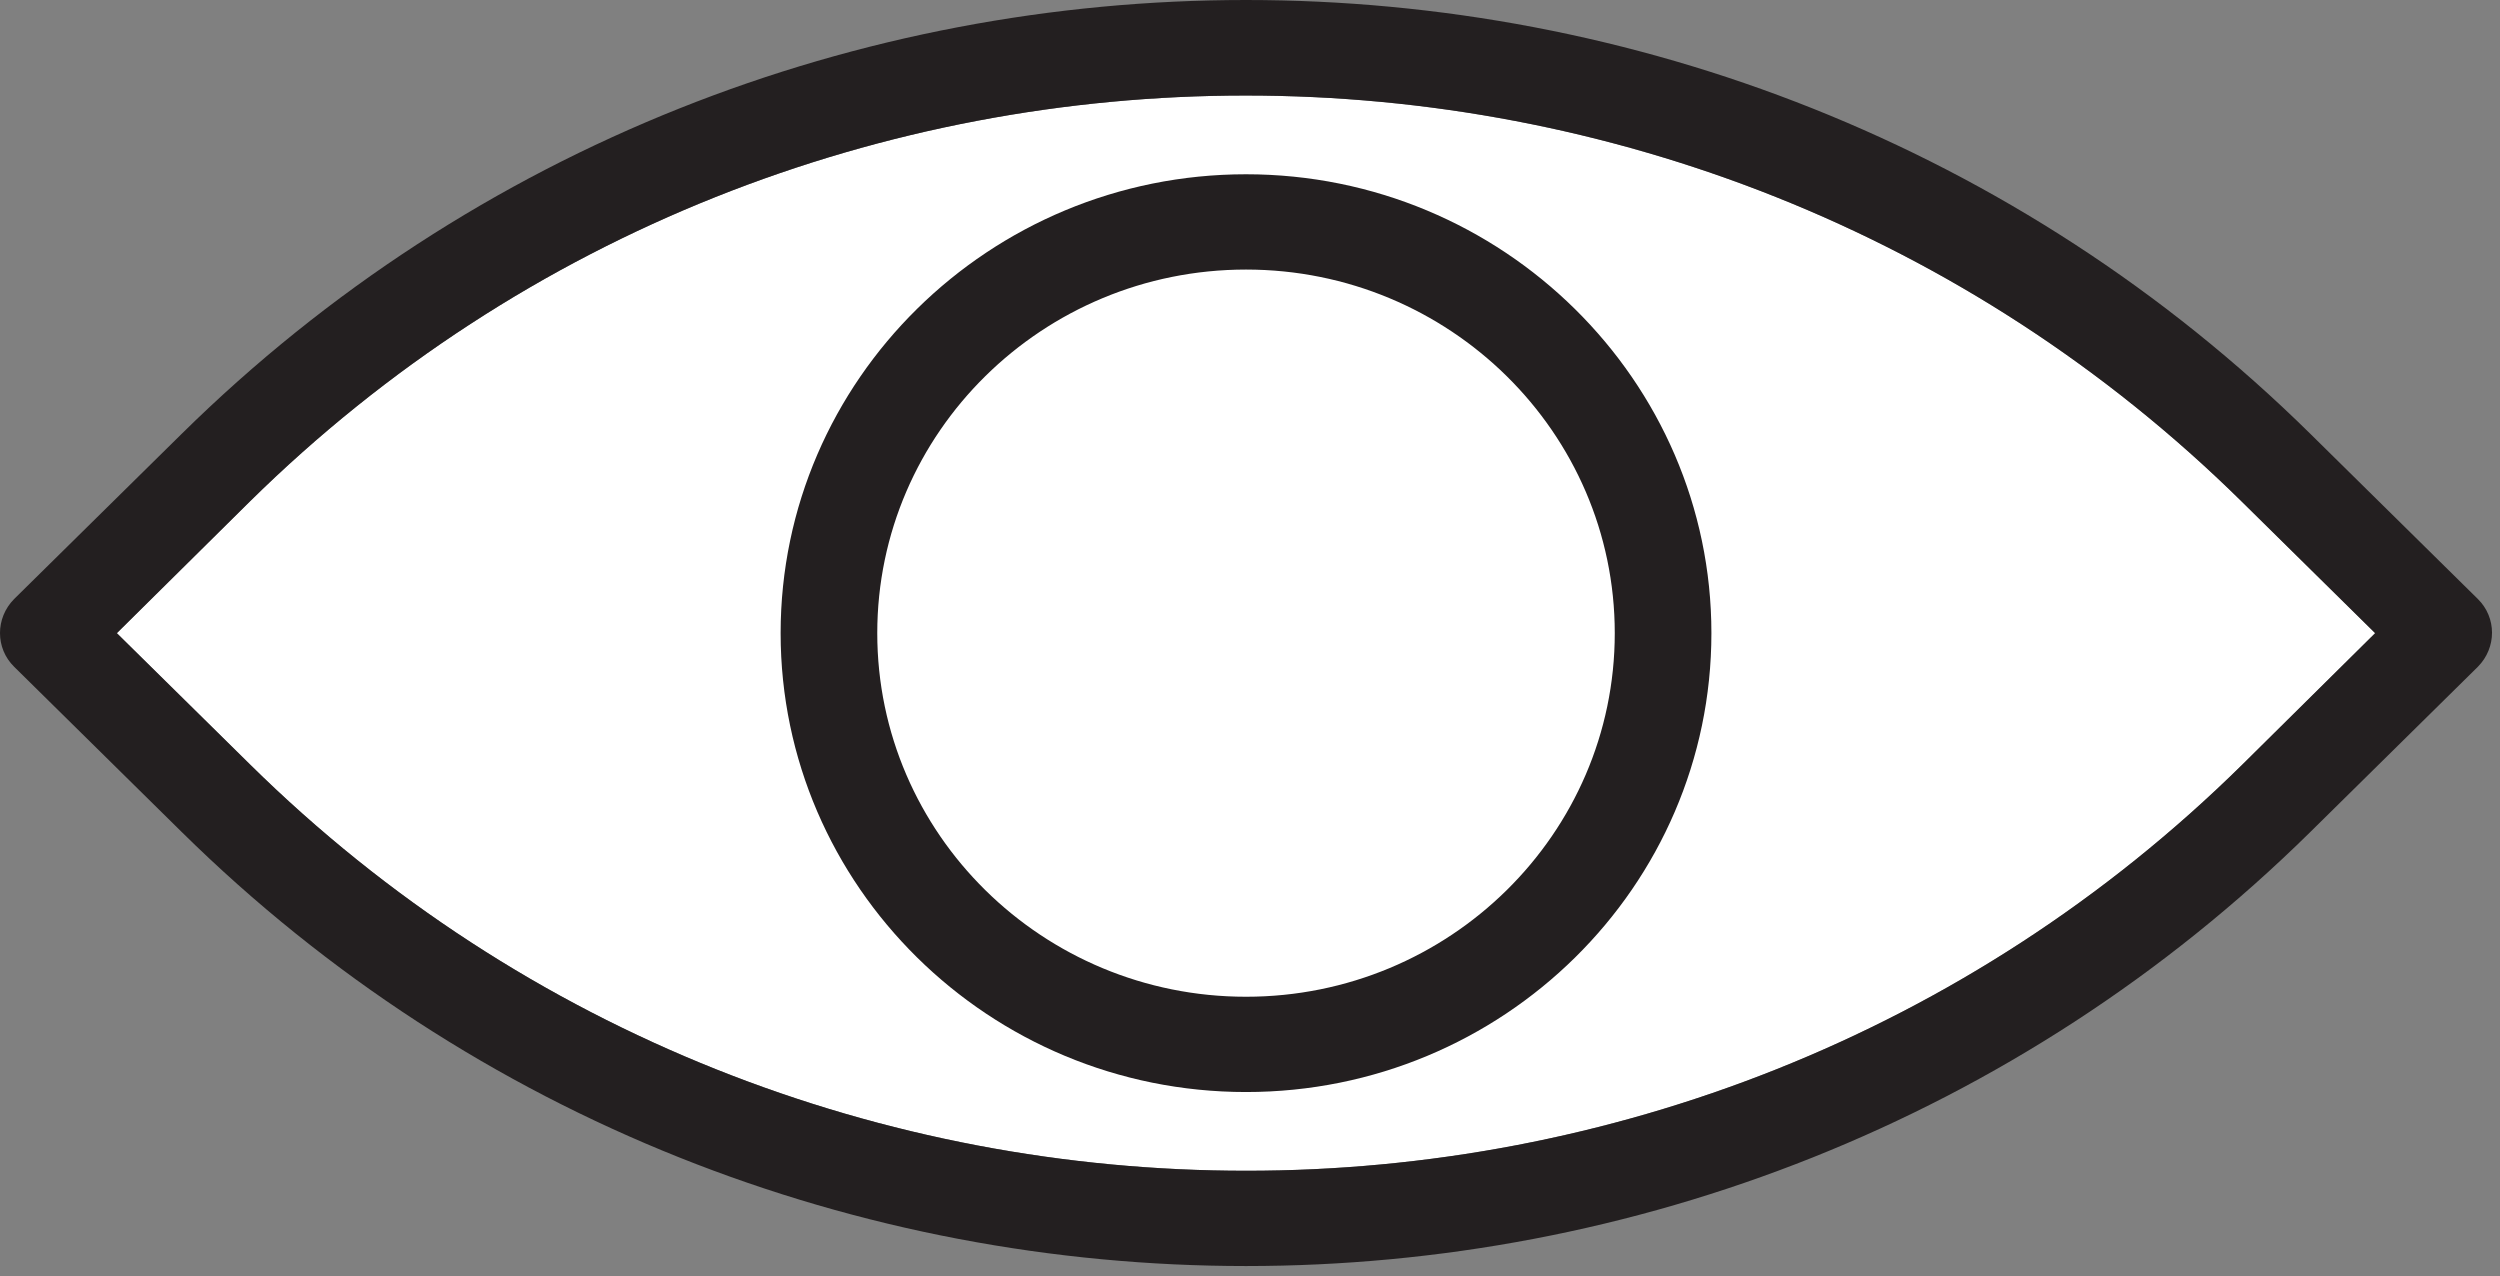 <svg width="96" height="49" viewBox="0 0 96 49" fill="none" xmlns="http://www.w3.org/2000/svg">
<rect x="0" y="0" width="96" height="49" fill="#808080" stroke="none"/>
<path d="M9.604 29.358L4.487 24.313L9.585 19.267C30.679 -1.531 64.995 -1.531 86.089 19.267L91.206 24.313L86.108 29.358C65.015 50.157 30.698 50.157 9.604 29.358Z" fill="white"/>
<path d="M4.487 24.313L9.604 29.358C30.698 50.157 65.015 50.157 86.108 29.358L91.206 24.313L86.089 19.267C64.995 -1.531 30.679 -1.531 9.585 19.267L4.487 24.313ZM47.847 48.616C33.042 48.616 18.237 43.051 6.968 31.939L0.542 25.603C-0.181 24.891 -0.181 23.735 0.542 23.003L6.968 16.668C29.507 -5.556 66.186 -5.556 88.726 16.668L95.151 23.003C95.874 23.716 95.874 24.872 95.151 25.603L88.726 31.939C77.456 43.051 62.651 48.616 47.847 48.616Z" fill="#231F20"/>
<path d="M47.847 10.351C40.034 10.351 33.687 16.61 33.687 24.313C33.687 32.016 40.034 38.275 47.847 38.275C55.659 38.275 62.007 32.016 62.007 24.313C62.007 16.61 55.659 10.351 47.847 10.351ZM47.847 41.934C37.983 41.934 29.976 34.019 29.976 24.313C29.976 14.588 38.003 6.692 47.847 6.692C57.69 6.692 65.718 14.607 65.718 24.313C65.718 34.038 57.71 41.934 47.847 41.934Z" fill="#231F20"/>
</svg>
